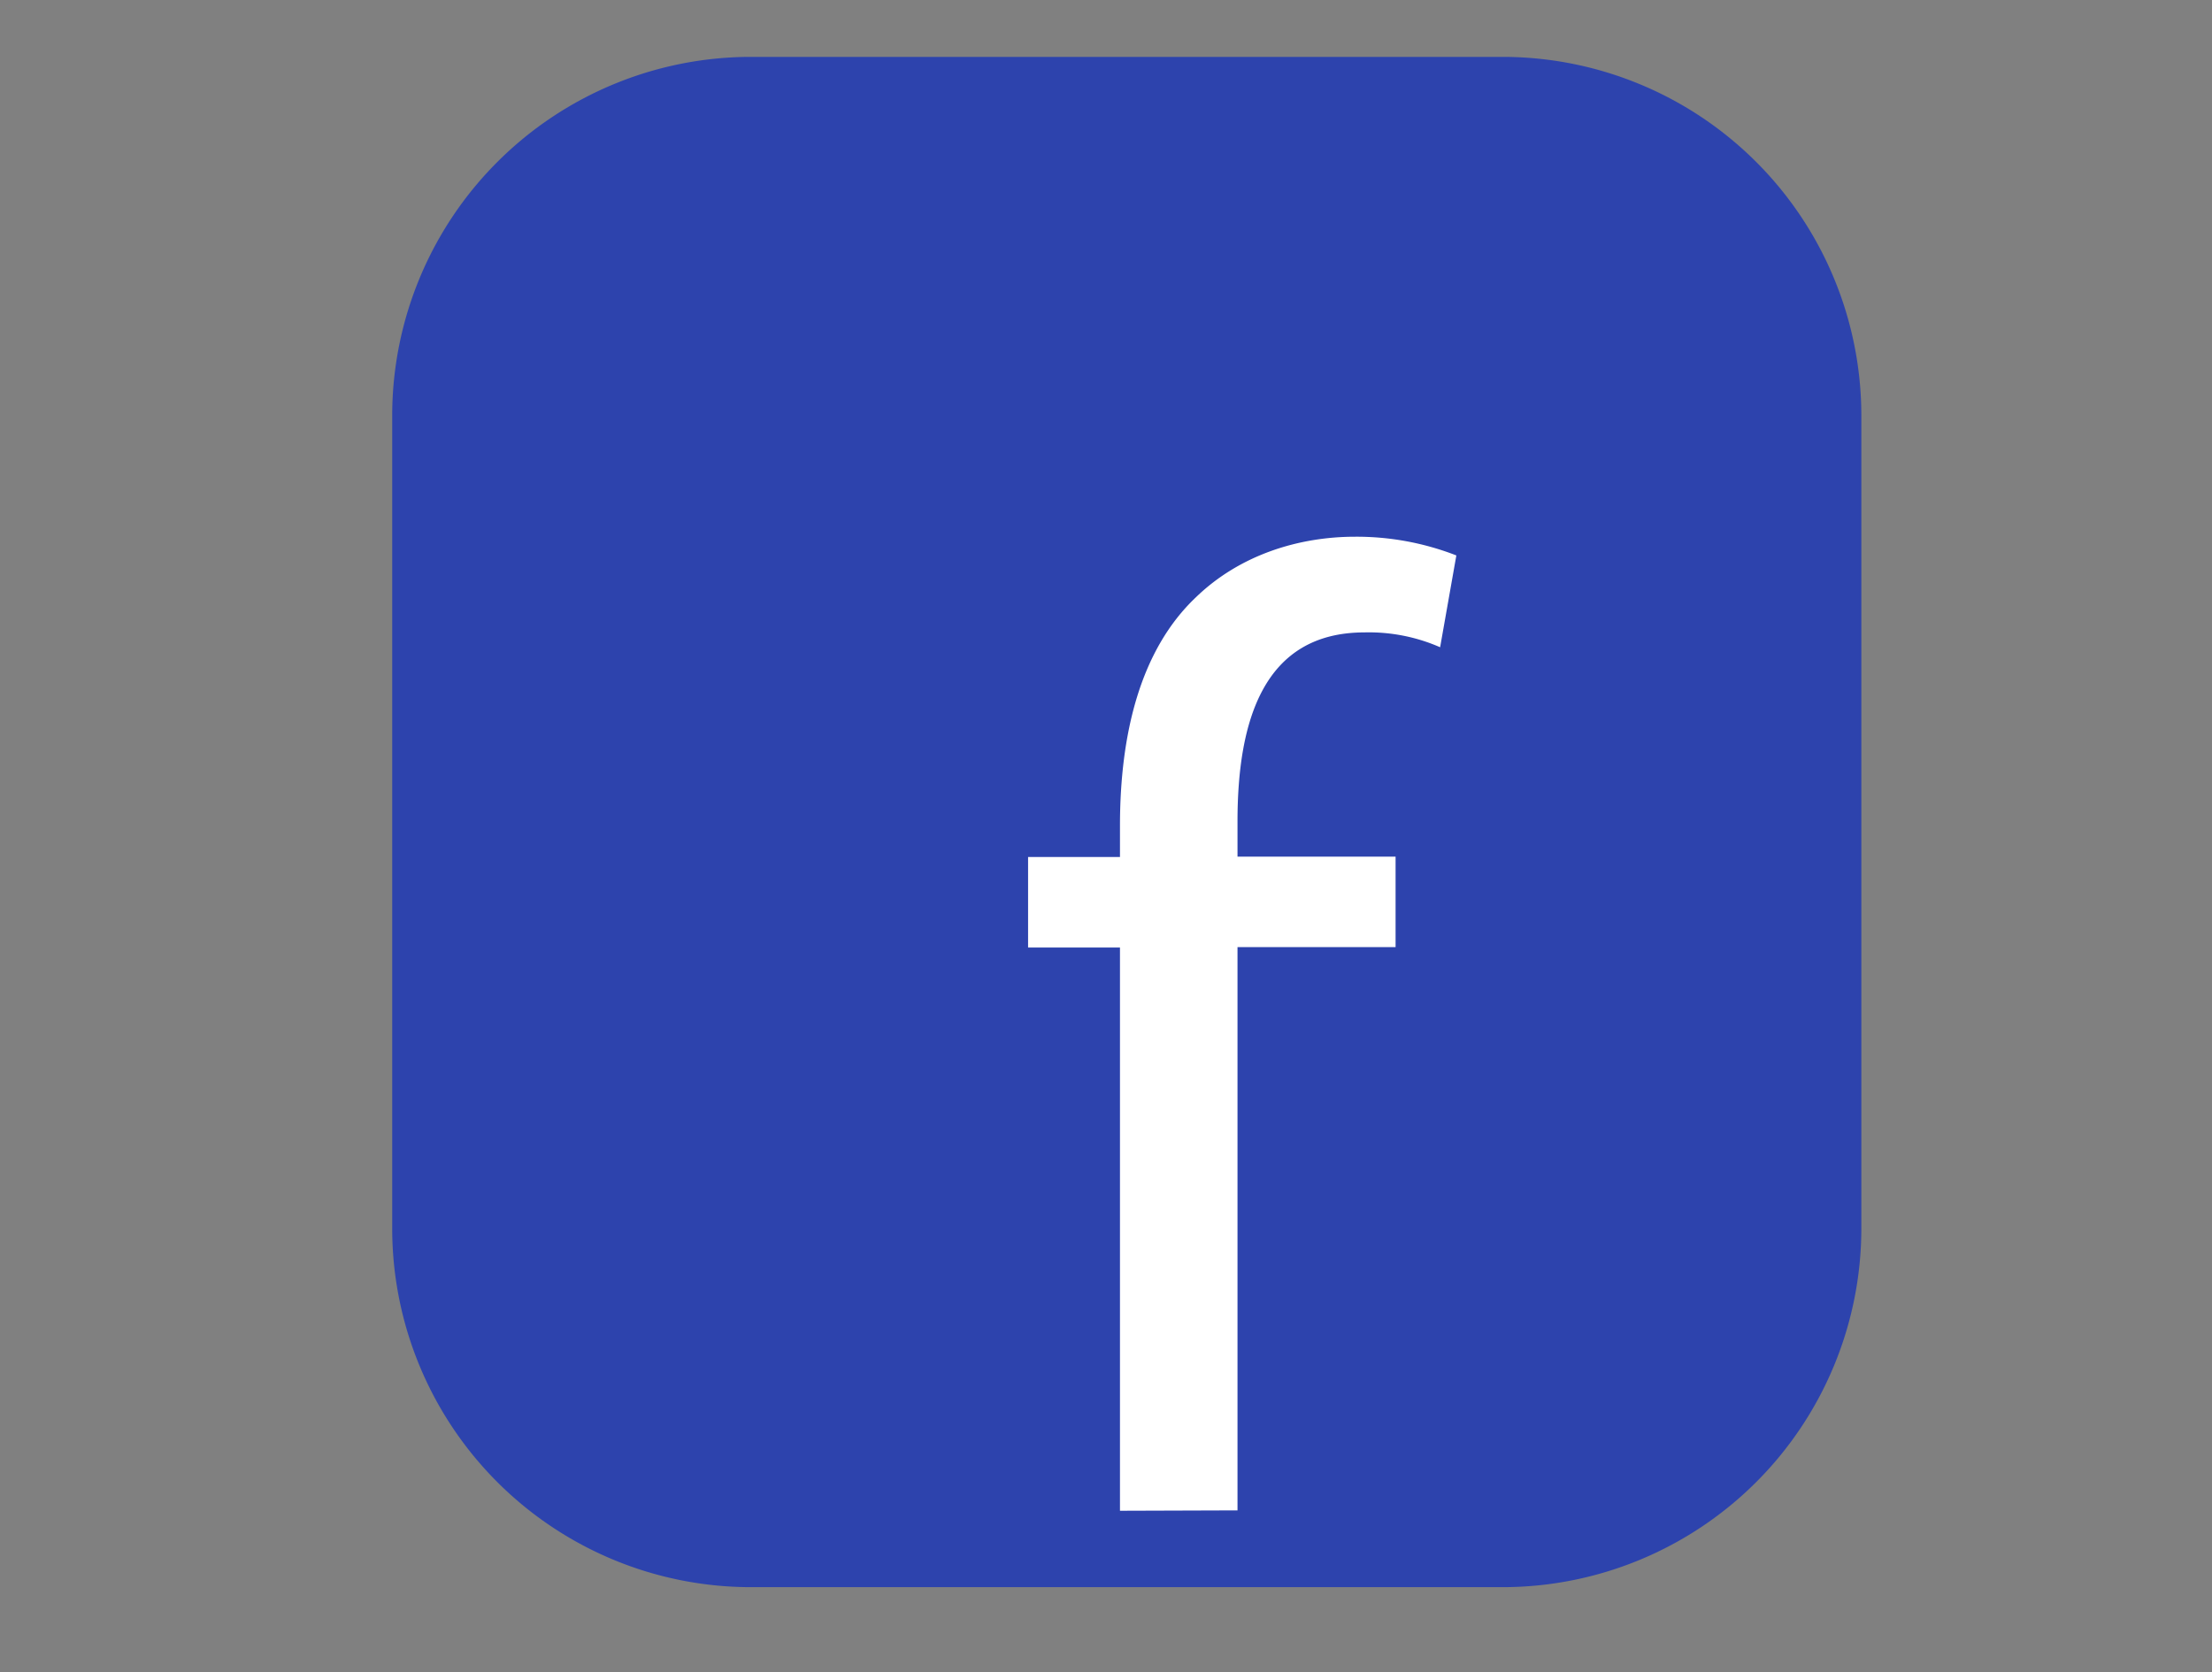 <svg id="Layer_1" data-name="Layer 1" xmlns="http://www.w3.org/2000/svg" width="354.58" height="268.12" viewBox="0 0 354.58 268.12"><rect x="0" y="0" width="354.58" height="268.12" fill="#808080" stroke="none"/><defs><style>.cls-1{fill:#2d43ad;}.cls-2{fill:#fff;}</style></defs><title>facebook</title><path class="cls-1" d="M241,9.12H120.22A57.53,57.53,0,0,0,62.87,66.47V197.11a57.52,57.52,0,0,0,57.35,57.35H241a57.53,57.53,0,0,0,57.37-57.35V66.47A57.53,57.53,0,0,0,241,9.12Z"/><path class="cls-2" d="M179.53,242.21v-90.3H164.8V137.4h14.73v-5c0-14.73,3.25-28.16,12.13-36.6,7.14-6.93,16.67-9.75,25.55-9.75a44.08,44.08,0,0,1,16.24,3l-2.6,14.72a28.41,28.41,0,0,0-12.12-2.38c-16.25,0-20.36,14.29-20.36,30.32v5.63h25.34v14.51H198.37v90.3Z"/></svg>